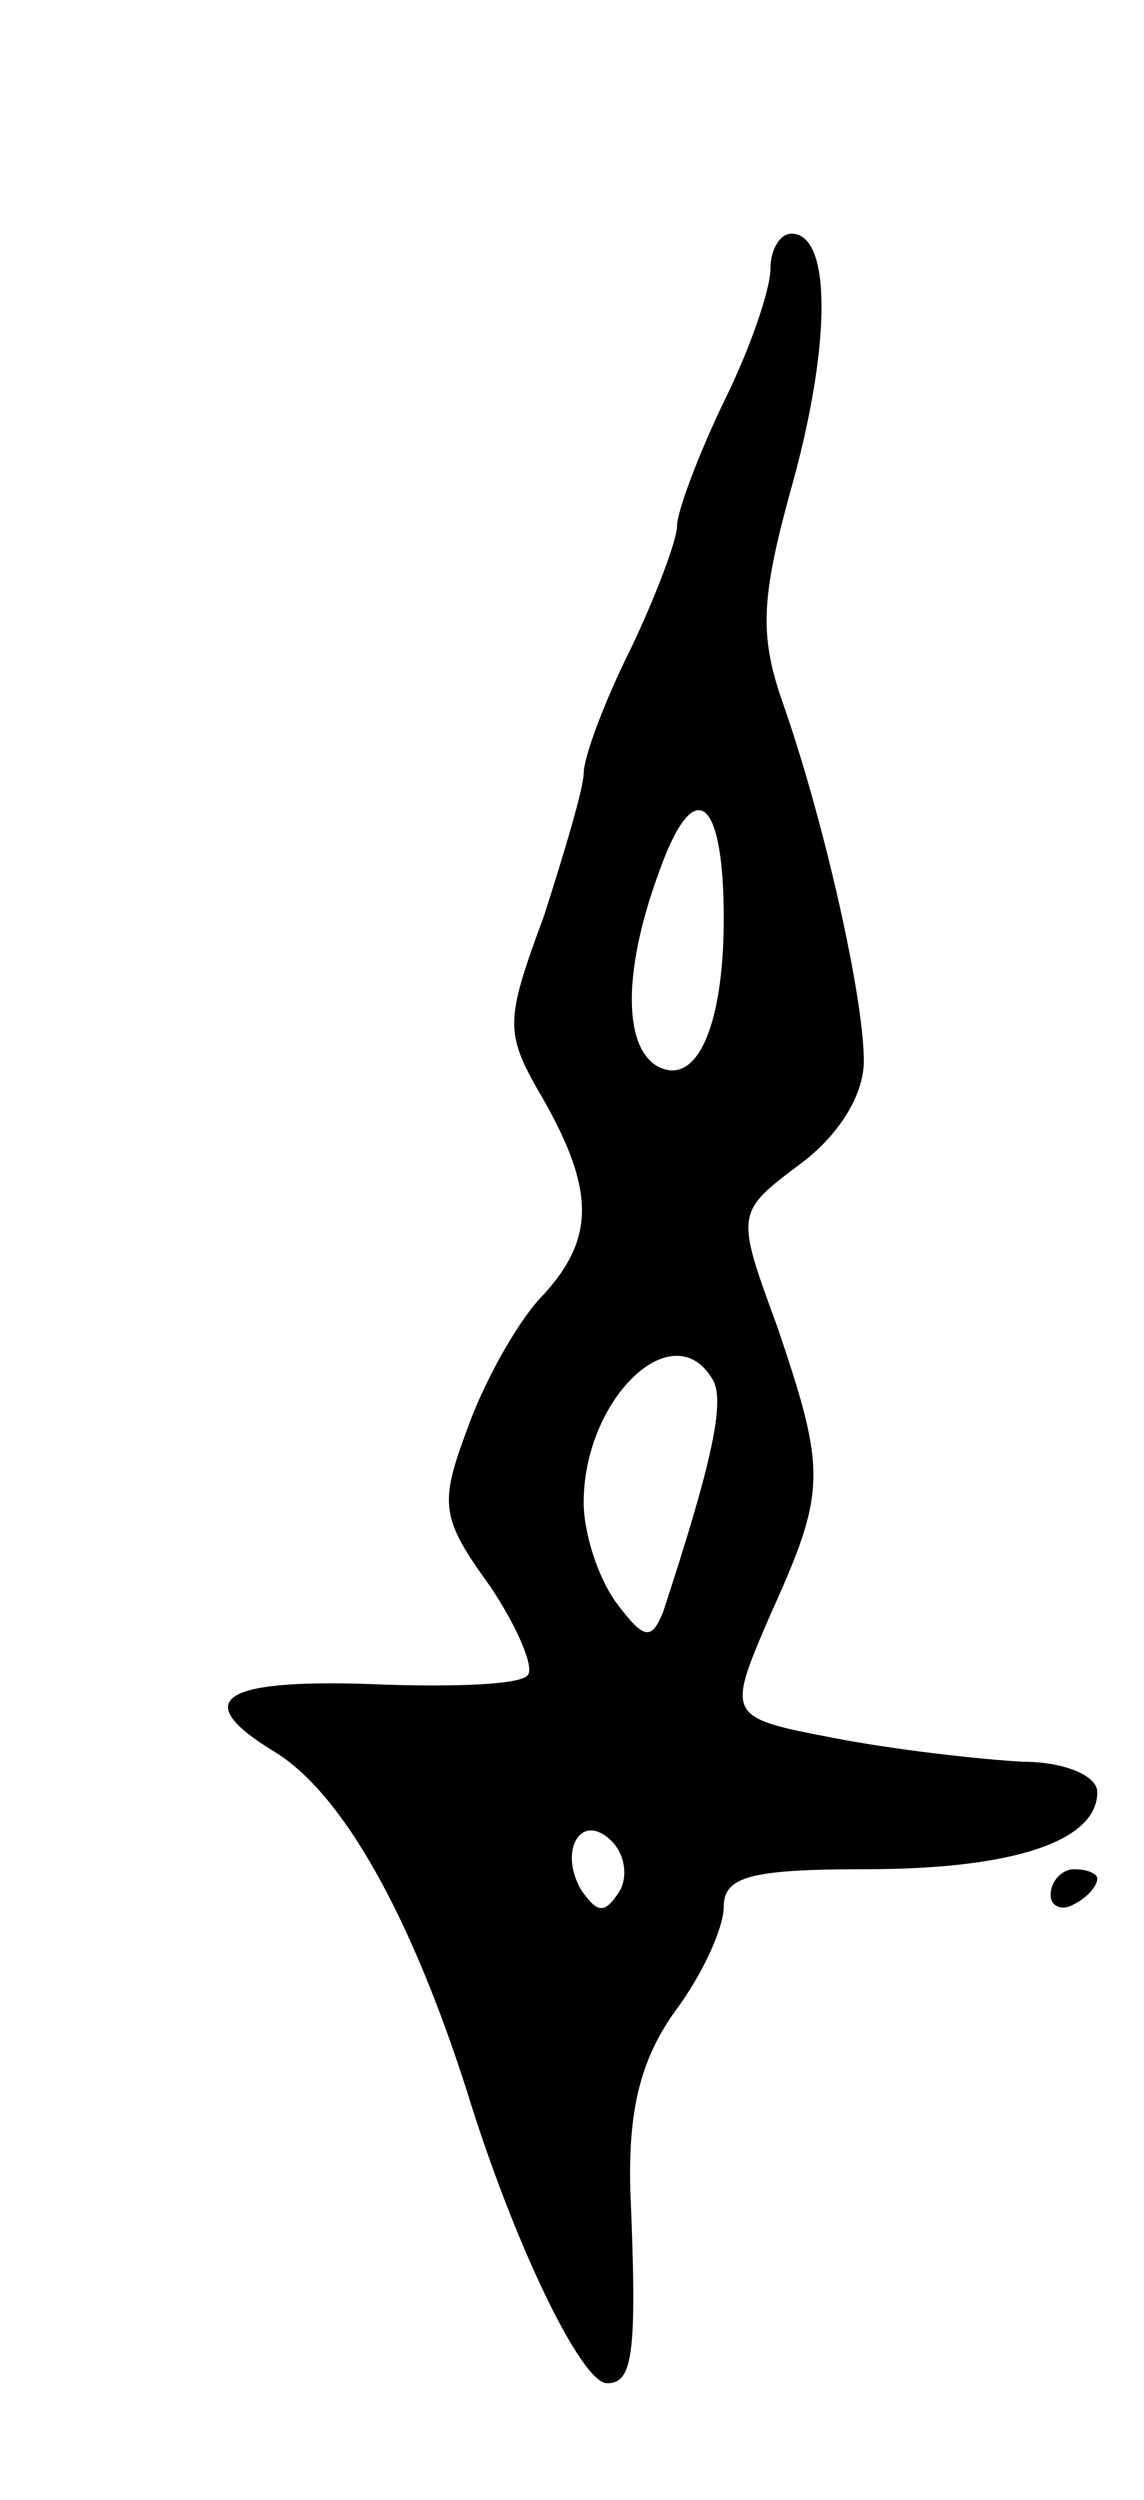 <svg version="1.0" xmlns="http://www.w3.org/2000/svg"
 width="49pt" height="107pt" viewBox="0 0 49 107"
 preserveAspectRatio="xMidYMid meet">
<g transform="translate(0,107) scale(0.1,-0.1)"
fill="#000000" stroke="none">
<path d="M330 955 c0 -9 -9 -35 -20 -57 -11 -23 -20 -47 -20 -53 0 -6 -9 -30
-20 -53 -11 -22 -20 -46 -20 -53 0 -6 -8 -33 -17 -61 -17 -46 -17 -50 0 -79
22 -39 22 -60 -2 -85 -10 -11 -24 -36 -31 -56 -12 -32 -11 -38 10 -67 12 -18
19 -35 16 -38 -3 -4 -31 -5 -61 -4 -70 3 -85 -6 -47 -29 29 -18 58 -70 82
-145 20 -65 49 -125 60 -125 11 0 13 12 10 82 -1 34 4 56 19 77 12 16 21 36
21 45 0 13 12 16 61 16 63 0 99 12 99 33 0 7 -14 13 -32 13 -18 1 -54 5 -80
10 -47 9 -47 9 -28 53 24 53 24 61 3 123 -18 49 -18 49 10 70 16 12 27 29 27
44 0 27 -17 103 -35 154 -10 29 -9 45 5 95 16 59 16 105 -1 105 -5 0 -9 -7 -9
-15z m-20 -278 c0 -47 -12 -73 -29 -63 -14 9 -14 41 1 82 15 43 28 34 28 -19z
m-5 -197 c6 -9 0 -36 -21 -100 -5 -12 -8 -12 -20 4 -8 11 -14 30 -14 43 0 44
38 81 55 53z m-40 -220 c-6 -9 -9 -9 -16 1 -10 17 0 34 13 21 6 -6 7 -16 3
-22z"/>
<path d="M450 259 c0 -5 5 -7 10 -4 6 3 10 8 10 11 0 2 -4 4 -10 4 -5 0 -10
-5 -10 -11z"/>
</g>
</svg>
